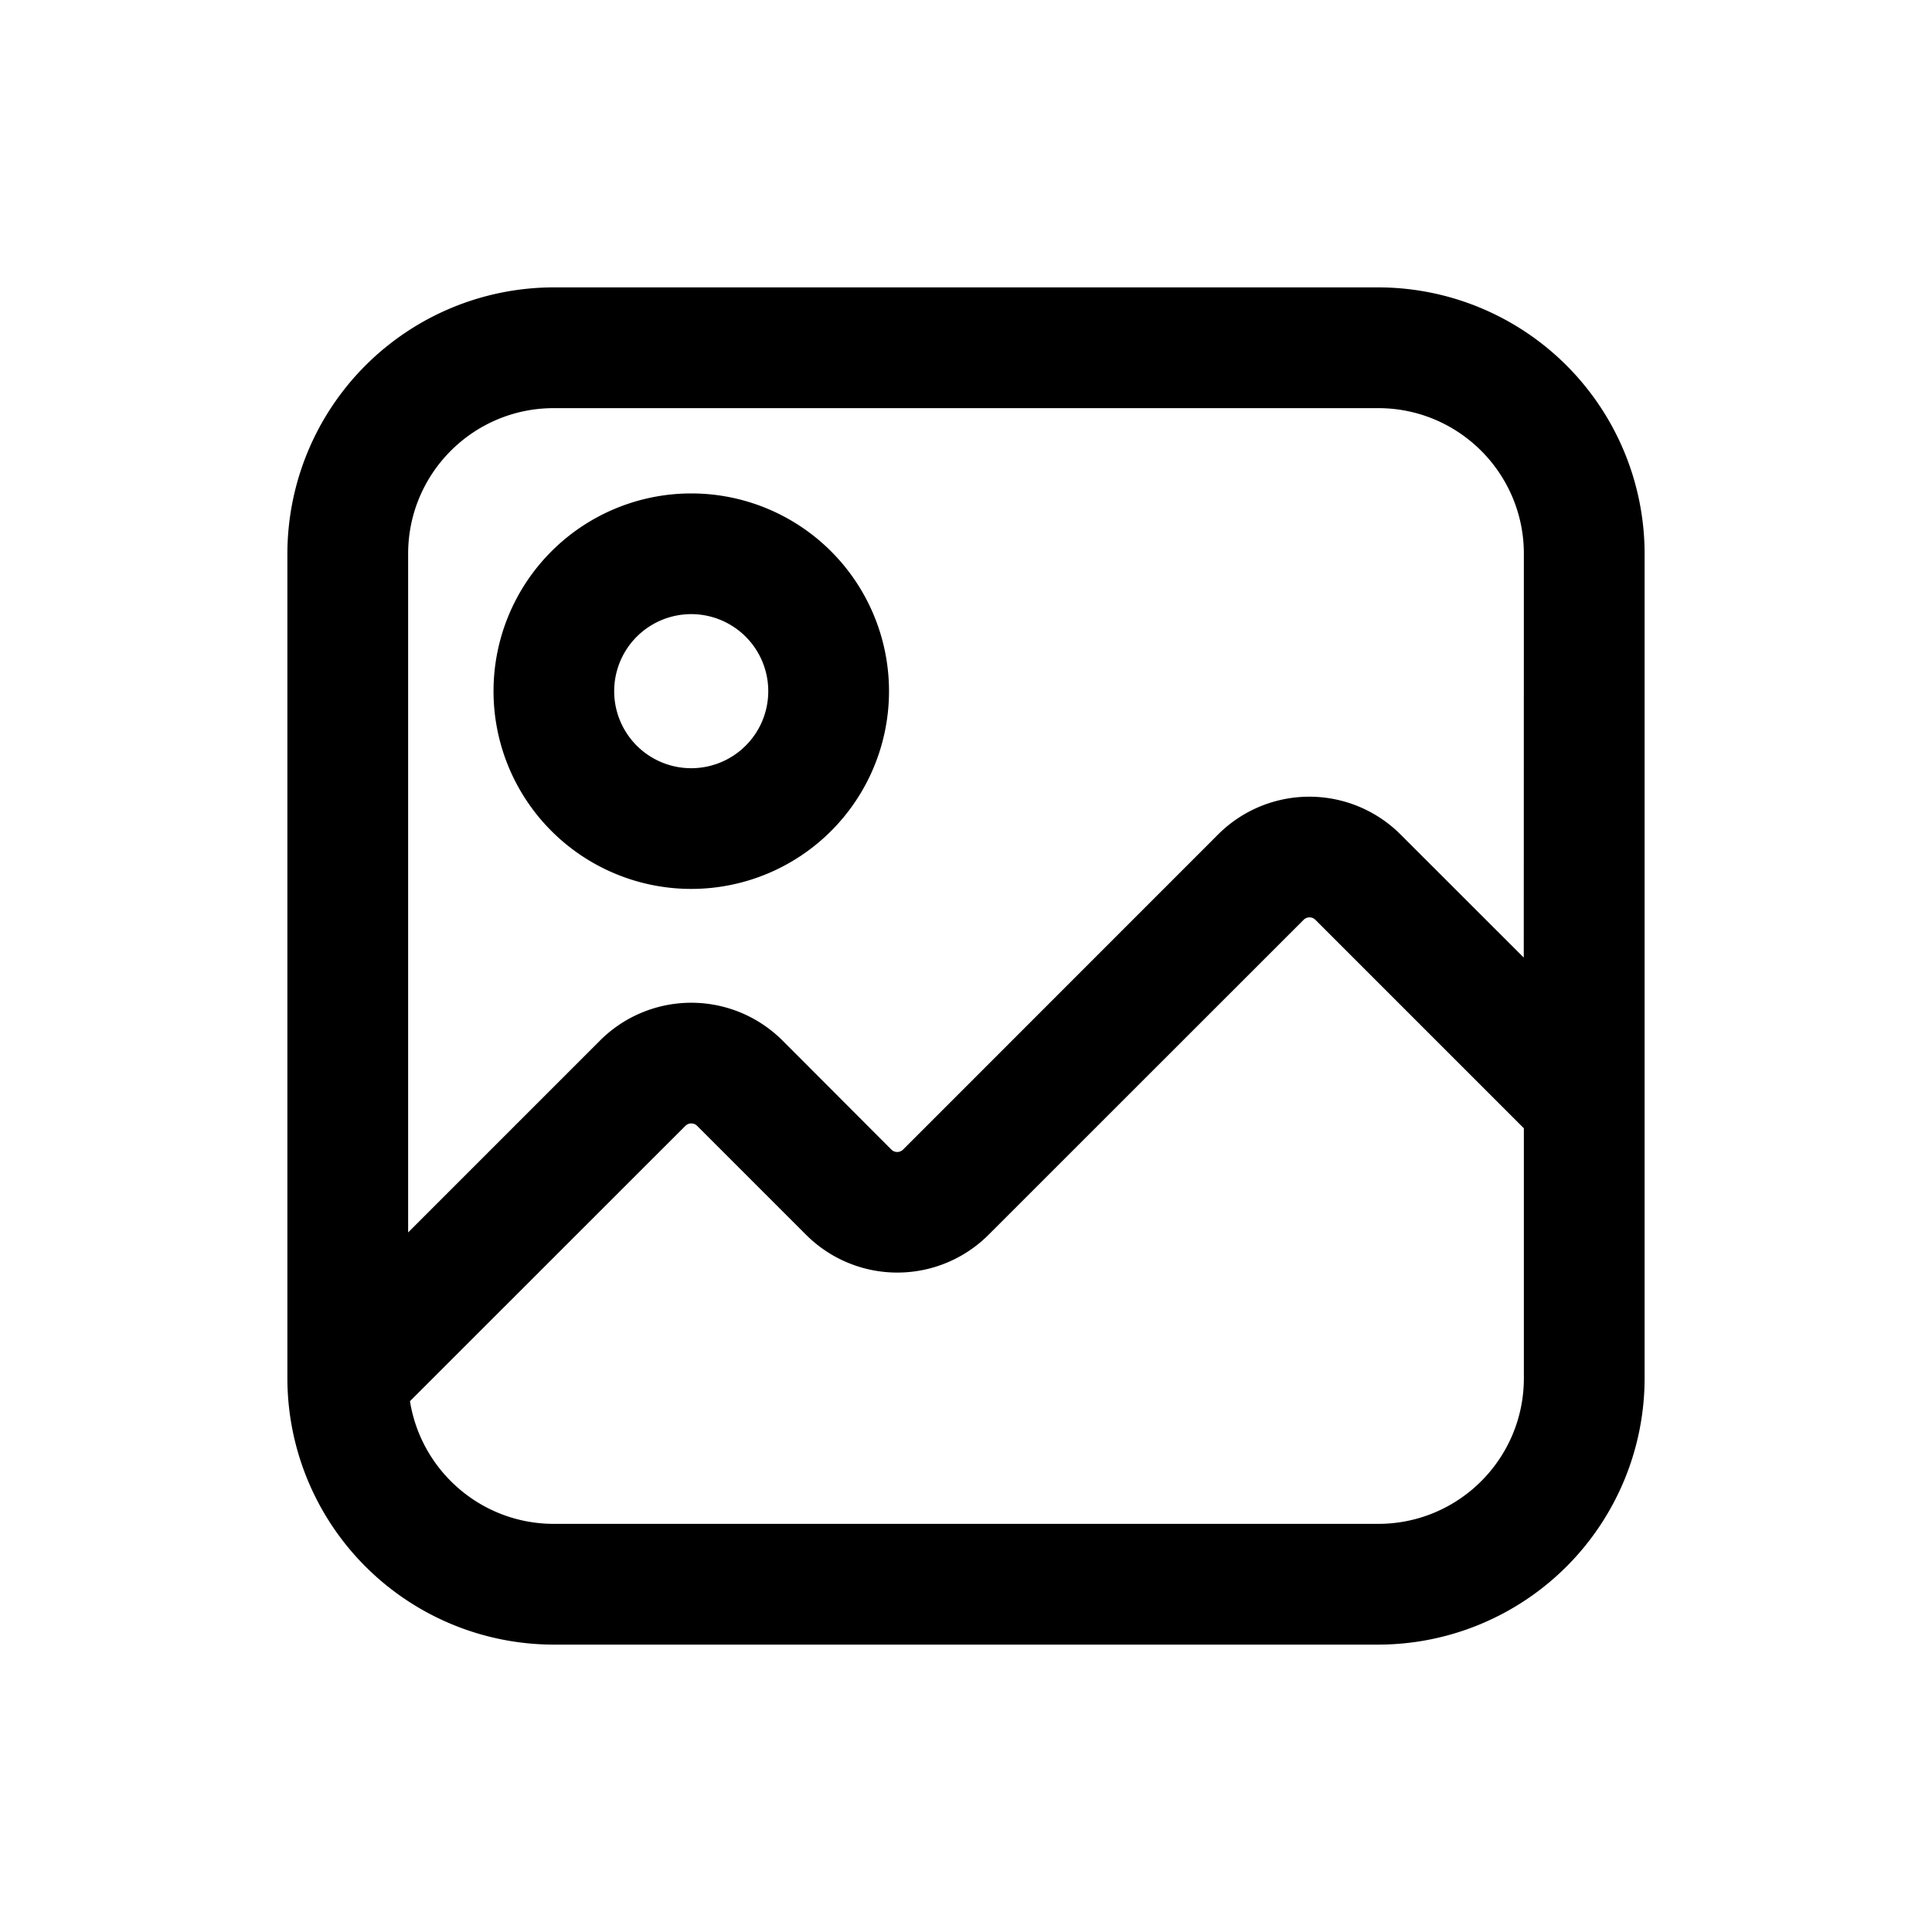 <svg xmlns="http://www.w3.org/2000/svg" width="20" height="20" fill="none" class="persona-icon" viewBox="0 0 20 20"><path fill="currentColor" fill-rule="evenodd" d="M7.156 5.108a2.047 2.047 0 1 1 0 4.094 2.047 2.047 0 0 1 0-4.094m-.798 2.047a.797.797 0 1 0 1.595 0 .797.797 0 0 0-1.595 0" clip-rule="evenodd"/><path fill="currentColor" fill-rule="evenodd" d="M2.975 5.733a2.76 2.76 0 0 1 2.758-2.758h8.534a2.76 2.76 0 0 1 2.758 2.758v8.534a2.76 2.76 0 0 1-2.758 2.758H5.733a2.76 2.76 0 0 1-2.758-2.758zm12.8 0c0-.833-.675-1.508-1.508-1.508H5.733c-.833 0-1.508.675-1.508 1.508v7.025l1.986-1.986a1.336 1.336 0 0 1 1.89 0L9.227 11.9a.086.086 0 0 0 .122 0l3.26-3.261a1.336 1.336 0 0 1 1.89 0l1.275 1.274zM5.733 15.775h8.534c.833 0 1.508-.675 1.508-1.508V11.68l-2.158-2.158a.086.086 0 0 0-.122 0l-3.261 3.26a1.336 1.336 0 0 1-1.89 0l-1.127-1.127a.086.086 0 0 0-.122 0l-2.851 2.85c.115.72.738 1.27 1.49 1.27" clip-rule="evenodd"/></svg>